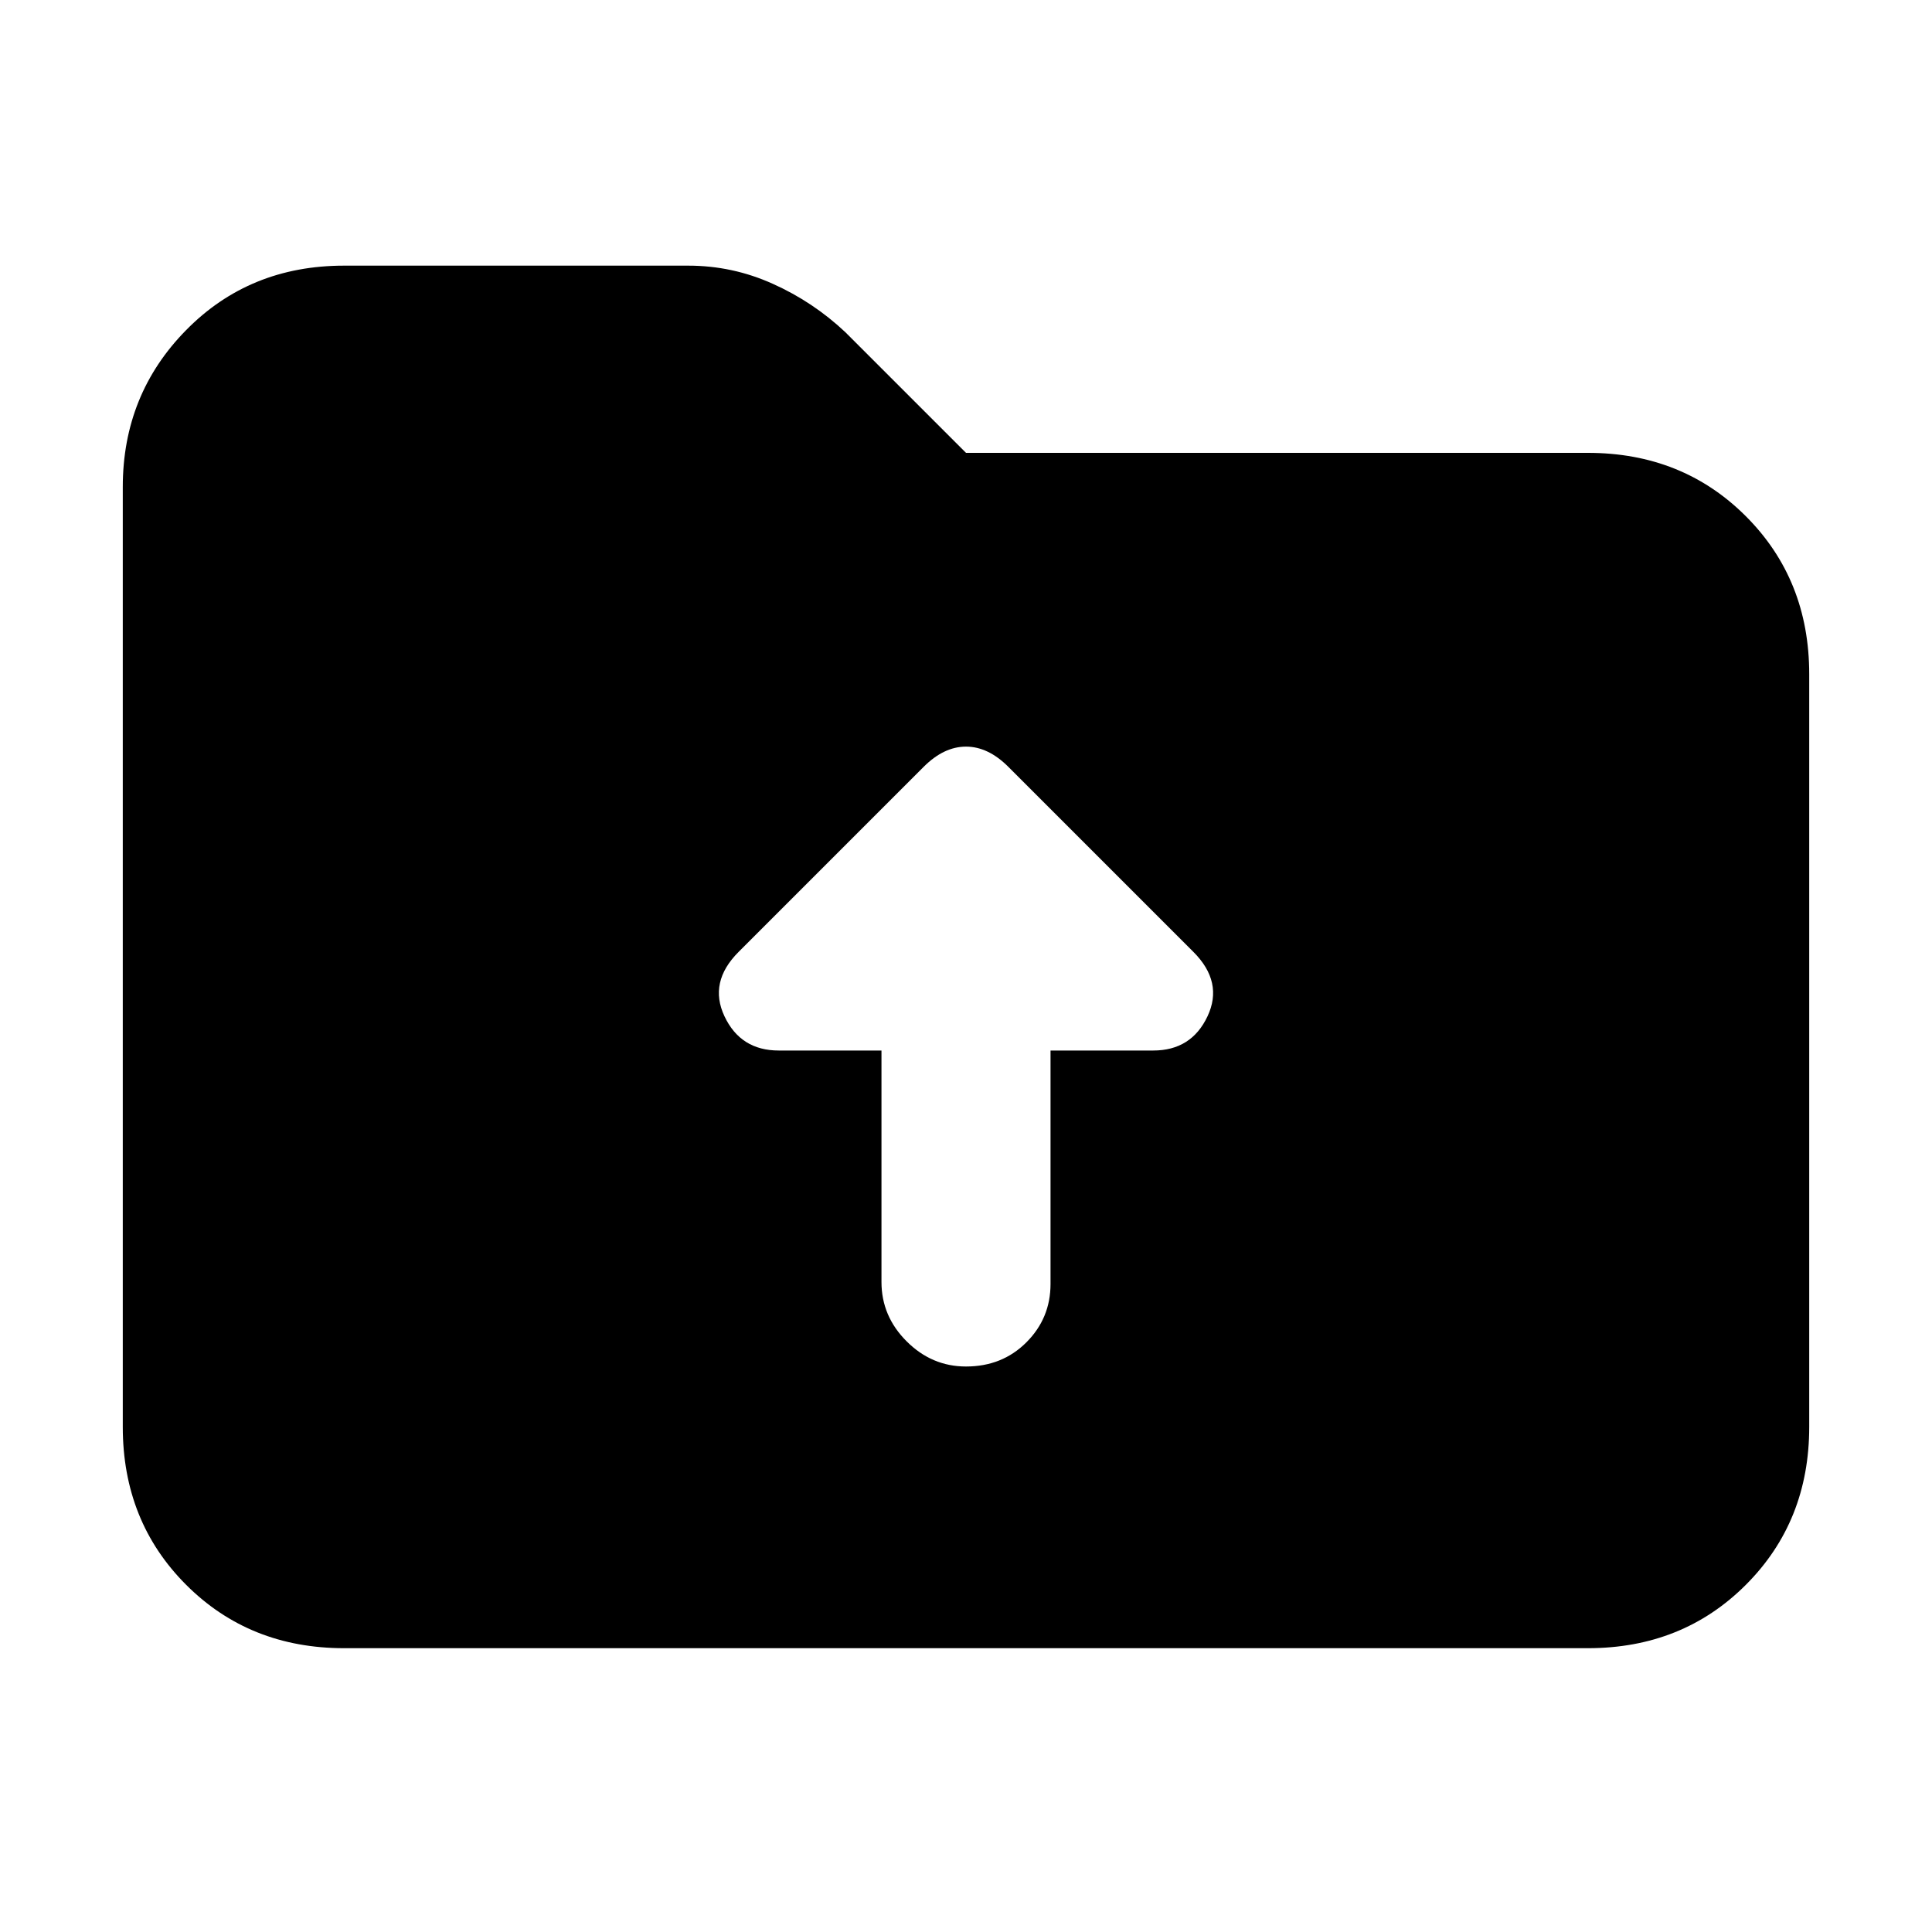 <svg xmlns="http://www.w3.org/2000/svg" height="20" width="20"><path d="M9.125 13.271Q9.125 13.625 9.385 13.885Q9.646 14.146 10 14.146Q10.375 14.146 10.625 13.896Q10.875 13.646 10.875 13.292V10.875H11.938Q12.333 10.875 12.5 10.521Q12.667 10.167 12.354 9.854L10.438 7.938Q10.229 7.729 10 7.729Q9.771 7.729 9.562 7.938L7.646 9.854Q7.333 10.167 7.5 10.521Q7.667 10.875 8.062 10.875H9.125ZM3.562 17.062Q2.583 17.062 1.927 16.406Q1.271 15.75 1.271 14.771V5.042Q1.271 4.083 1.927 3.417Q2.583 2.75 3.562 2.75H7.125Q7.583 2.75 8 2.938Q8.417 3.125 8.75 3.438L10 4.688H16.438Q17.417 4.688 18.073 5.344Q18.729 6 18.729 6.979V14.771Q18.729 15.75 18.073 16.406Q17.417 17.062 16.438 17.062Z"/></svg>
